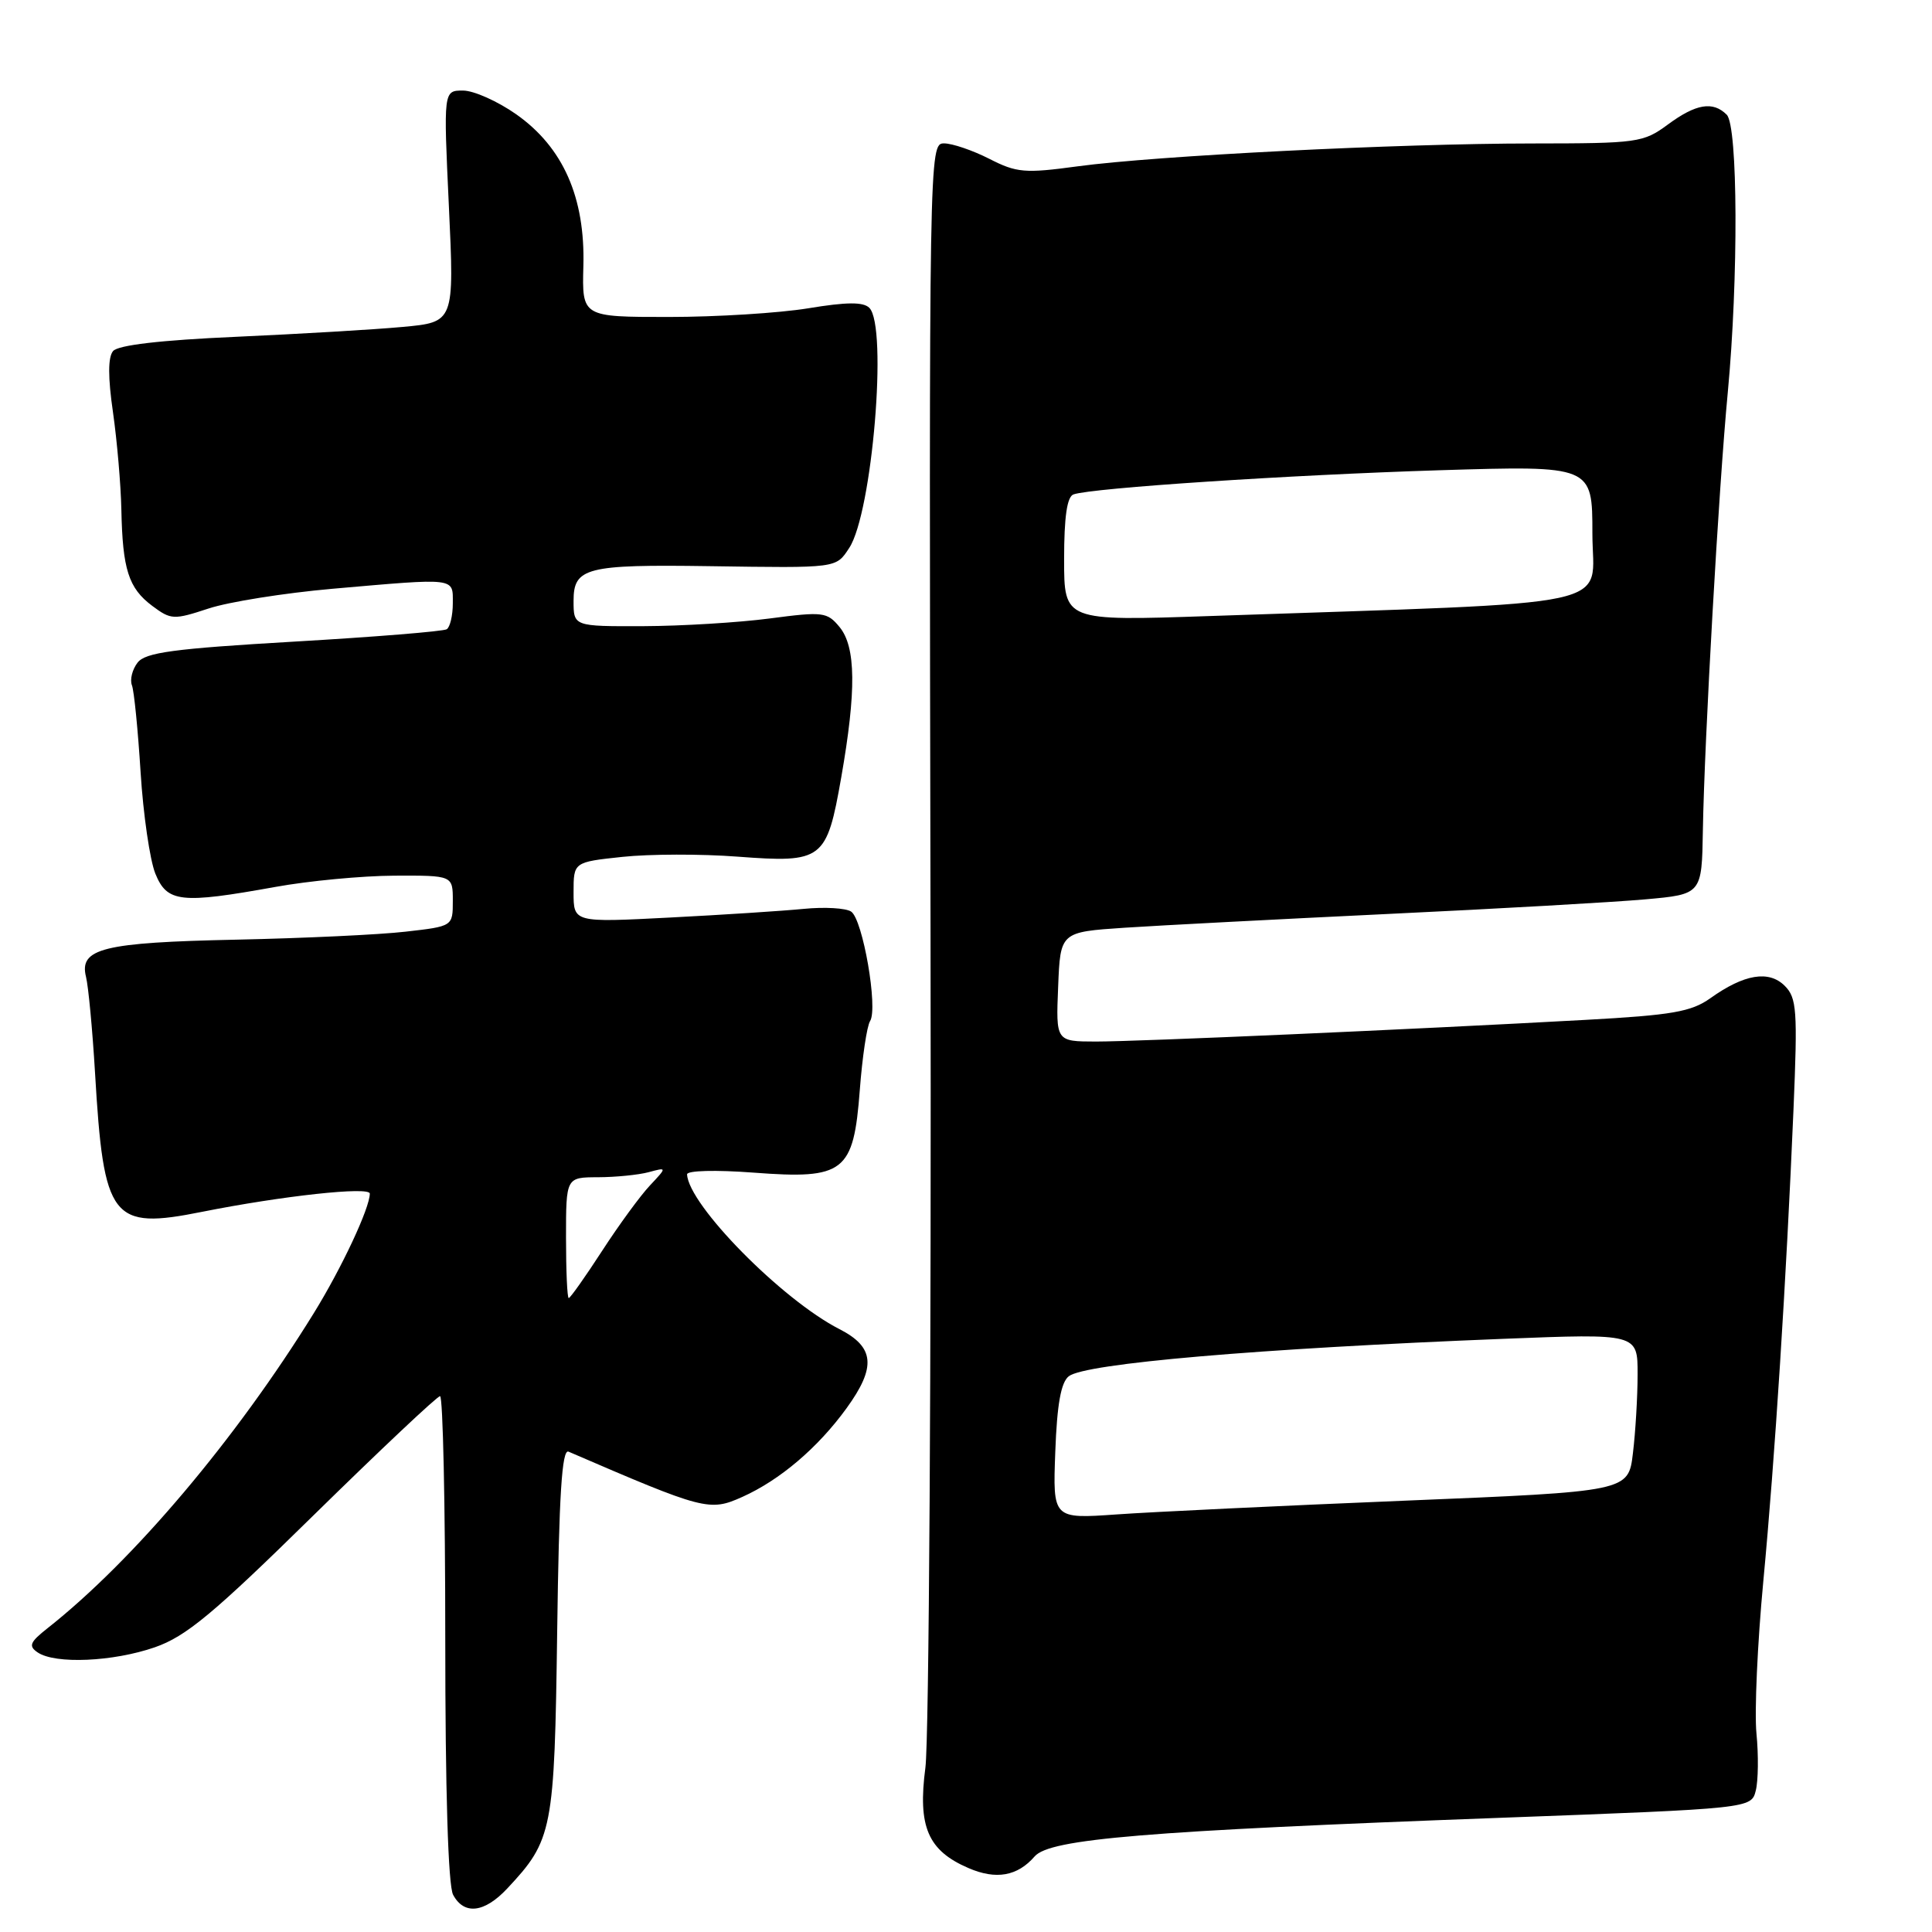 <?xml version="1.0" encoding="UTF-8" standalone="no"?>
<!DOCTYPE svg PUBLIC "-//W3C//DTD SVG 1.1//EN" "http://www.w3.org/Graphics/SVG/1.1/DTD/svg11.dtd" >
<svg xmlns="http://www.w3.org/2000/svg" xmlns:xlink="http://www.w3.org/1999/xlink" version="1.1" viewBox="0 0 256 256">
 <g >
 <path fill="currentColor"
d=" M 67.20 250.25 C 73.24 243.80 73.47 242.59 73.83 216.17 C 74.07 198.07 74.46 191.98 75.33 192.35 C 93.33 200.12 94.01 200.30 98.36 198.35 C 103.35 196.11 108.37 191.84 112.17 186.60 C 116.13 181.14 115.89 178.50 111.24 176.12 C 103.61 172.23 91.23 159.66 91.04 155.61 C 91.02 155.10 94.82 155.00 99.86 155.38 C 111.90 156.29 113.10 155.35 113.93 144.41 C 114.26 140.06 114.87 135.96 115.29 135.30 C 116.37 133.61 114.33 121.83 112.78 120.79 C 112.07 120.32 109.25 120.16 106.50 120.43 C 103.75 120.70 95.76 121.22 88.75 121.58 C 76.00 122.24 76.00 122.24 76.00 118.24 C 76.00 114.23 76.00 114.23 82.48 113.54 C 86.04 113.16 92.90 113.14 97.73 113.51 C 109.05 114.36 109.54 113.98 111.47 103.00 C 113.48 91.53 113.42 85.73 111.25 83.09 C 109.60 81.09 109.06 81.02 102.00 81.95 C 97.88 82.49 90.34 82.95 85.25 82.97 C 76.00 83.00 76.00 83.00 76.00 79.61 C 76.00 75.21 77.67 74.78 94.00 75.02 C 111.04 75.27 110.75 75.31 112.53 72.60 C 115.58 67.94 117.65 43.25 115.19 40.79 C 114.39 39.99 112.18 40.01 107.10 40.85 C 103.26 41.48 94.94 42.00 88.62 42.00 C 77.12 42.00 77.12 42.00 77.30 35.25 C 77.55 26.16 74.61 19.52 68.41 15.15 C 65.95 13.42 62.78 12.00 61.35 12.00 C 58.76 12.00 58.76 12.00 59.48 27.35 C 60.20 42.69 60.20 42.69 53.35 43.32 C 49.58 43.67 39.64 44.25 31.24 44.63 C 21.24 45.07 15.64 45.73 14.98 46.52 C 14.30 47.34 14.30 50.01 14.97 54.62 C 15.51 58.40 16.01 64.20 16.08 67.50 C 16.24 75.45 17.03 77.93 20.17 80.28 C 22.66 82.14 23.02 82.15 27.64 80.63 C 30.31 79.75 37.67 78.58 44.00 78.02 C 60.61 76.57 60.00 76.50 60.00 79.94 C 60.00 81.56 59.63 83.11 59.19 83.38 C 58.74 83.66 49.63 84.40 38.94 85.02 C 23.01 85.95 19.27 86.45 18.23 87.80 C 17.53 88.70 17.19 90.06 17.48 90.80 C 17.77 91.55 18.28 96.74 18.63 102.33 C 18.98 107.92 19.86 113.96 20.58 115.75 C 22.14 119.59 23.92 119.79 36.50 117.52 C 40.90 116.72 47.99 116.05 52.25 116.03 C 60.00 116.00 60.00 116.00 60.00 119.37 C 60.00 122.74 60.00 122.74 53.75 123.45 C 50.31 123.85 40.22 124.32 31.33 124.51 C 13.65 124.88 10.45 125.67 11.40 129.45 C 11.71 130.71 12.25 136.41 12.59 142.12 C 13.74 161.66 14.76 162.98 26.79 160.57 C 37.38 158.46 49.00 157.19 49.00 158.16 C 49.00 160.07 45.28 168.01 41.58 174.00 C 31.28 190.67 17.69 206.76 6.32 215.73 C 3.95 217.60 3.74 218.11 5.00 218.96 C 7.33 220.53 14.98 220.19 20.50 218.28 C 24.65 216.84 28.24 213.86 41.56 200.77 C 50.40 192.10 57.93 185.00 58.31 185.00 C 58.69 185.00 59.00 199.43 59.00 217.07 C 59.00 237.26 59.38 249.85 60.04 251.07 C 61.49 253.78 64.18 253.47 67.20 250.25 Z  M 137.10 245.98 C 139.12 243.66 151.79 242.61 198.78 240.87 C 232.05 239.63 232.05 239.63 232.65 237.26 C 232.98 235.96 233.02 232.55 232.74 229.70 C 232.46 226.84 232.87 217.75 233.65 209.50 C 235.19 193.20 236.68 169.84 237.65 146.95 C 238.20 133.86 238.08 132.22 236.49 130.63 C 234.39 128.53 231.11 129.07 226.63 132.27 C 224.09 134.07 221.57 134.51 210.07 135.14 C 187.08 136.41 150.78 138.01 145.21 138.01 C 139.91 138.00 139.91 138.00 140.21 130.75 C 140.50 123.50 140.50 123.50 149.00 122.93 C 153.68 122.62 169.43 121.80 184.00 121.10 C 198.57 120.41 213.88 119.54 218.00 119.17 C 225.50 118.50 225.50 118.50 225.64 110.00 C 225.84 98.14 227.74 64.59 228.94 52.00 C 230.36 36.96 230.29 16.69 228.80 15.20 C 226.97 13.37 224.73 13.75 221.00 16.50 C 217.75 18.90 217.00 19.00 203.06 19.01 C 185.19 19.02 153.20 20.63 142.79 22.04 C 135.79 22.99 134.72 22.90 131.08 21.04 C 128.88 19.92 126.18 19.00 125.09 19.00 C 123.11 19.00 123.10 19.78 123.30 123.25 C 123.41 180.59 123.10 230.52 122.62 234.22 C 121.59 242.04 122.94 245.21 128.33 247.53 C 131.98 249.11 134.82 248.61 137.10 245.98 Z  M 75.00 164.00 C 75.00 156.00 75.00 156.00 79.25 155.99 C 81.59 155.98 84.60 155.68 85.95 155.32 C 88.39 154.66 88.39 154.66 86.12 157.08 C 84.86 158.41 82.01 162.31 79.78 165.75 C 77.55 169.19 75.56 172.00 75.36 172.00 C 75.16 172.00 75.00 168.40 75.00 164.00 Z  M 139.83 192.38 C 140.06 186.10 140.58 183.17 141.62 182.36 C 143.80 180.66 166.69 178.69 199.25 177.40 C 217.00 176.70 217.00 176.70 216.99 182.10 C 216.99 185.07 216.71 189.78 216.37 192.56 C 215.77 197.63 215.77 197.63 186.08 198.85 C 169.76 199.52 152.60 200.34 147.95 200.67 C 139.50 201.26 139.50 201.26 139.83 192.38 Z  M 141.00 74.11 C 141.00 68.47 141.39 65.80 142.25 65.51 C 144.72 64.65 170.89 62.93 190.75 62.31 C 211.00 61.69 211.00 61.69 211.00 70.70 C 211.00 80.78 215.97 79.71 160.25 81.63 C 141.00 82.29 141.00 82.29 141.00 74.11 Z "/>
</g>
</svg>